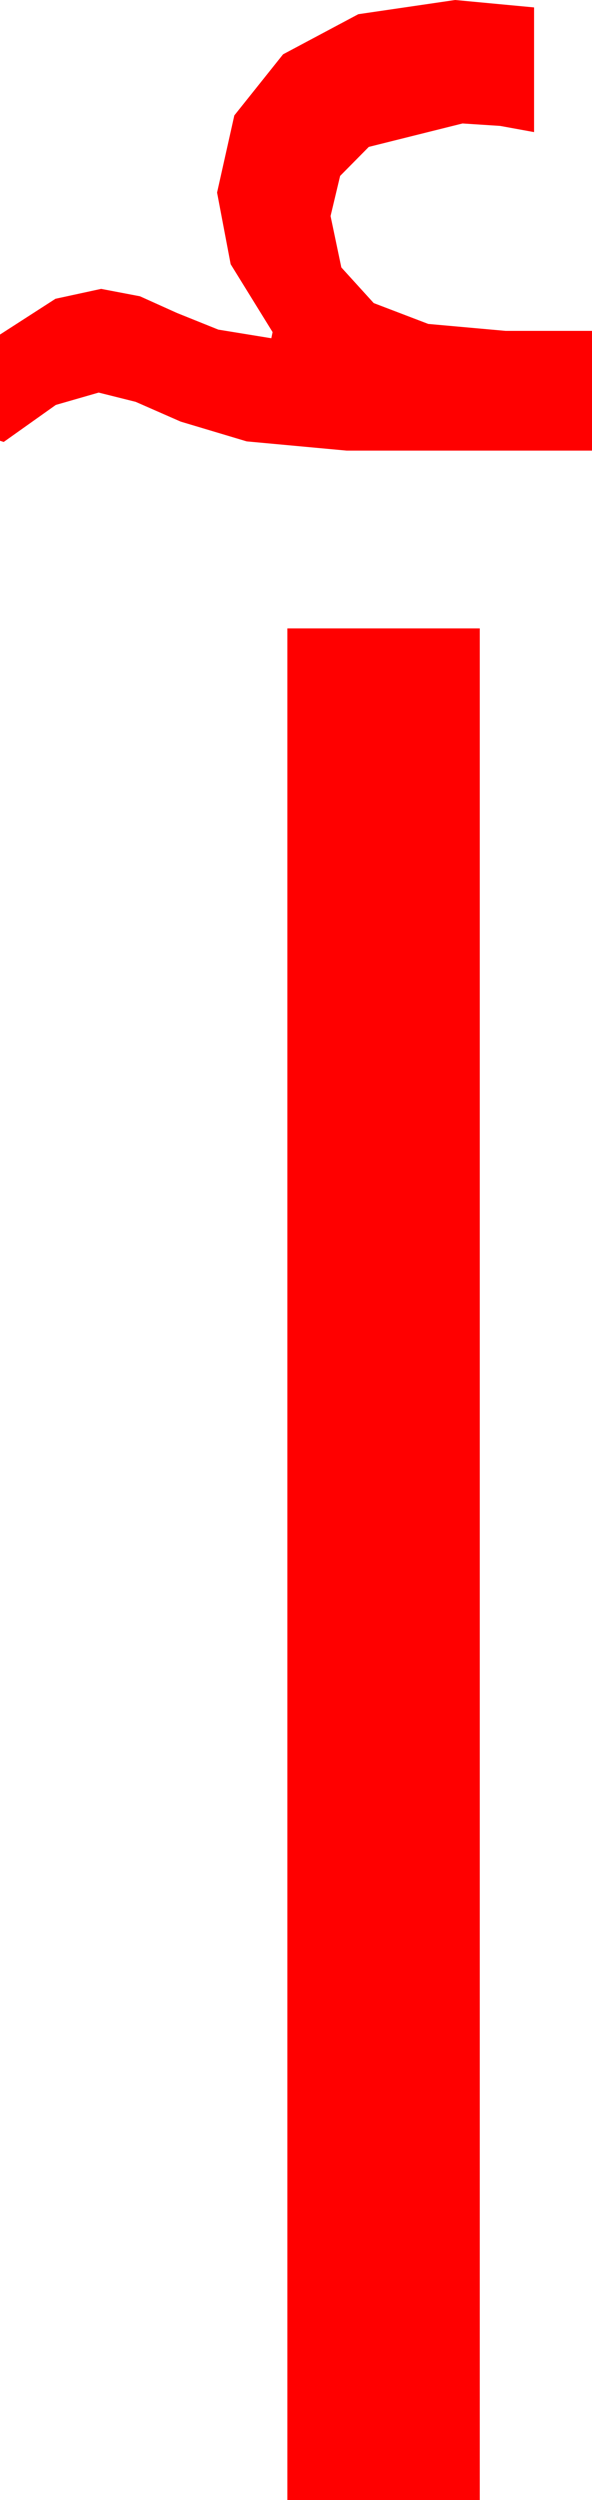 <?xml version="1.0" encoding="utf-8"?>
<!DOCTYPE svg PUBLIC "-//W3C//DTD SVG 1.1//EN" "http://www.w3.org/Graphics/SVG/1.1/DTD/svg11.dtd">
<svg width="14.062" height="59.326" xmlns="http://www.w3.org/2000/svg" xmlns:xlink="http://www.w3.org/1999/xlink" xmlns:xml="http://www.w3.org/XML/1998/namespace" version="1.1">
  <g>
    <g>
      <path style="fill:#FF0000;fill-opacity:1" d="M6.826,14.912L11.396,14.912 11.396,59.326 6.826,59.326 6.826,14.912z M10.811,0L12.686,0.176 12.686,3.135 11.88,2.988 10.986,2.93 8.76,3.486 8.079,4.175 7.852,5.127 8.108,6.346 8.877,7.192 10.173,7.687 12.012,7.852 14.062,7.852 14.062,10.693 8.232,10.693 5.859,10.474 4.292,10.005 3.223,9.536 2.344,9.316 1.326,9.609 0.088,10.488 0,10.459 0,7.939 1.318,7.09 2.402,6.855 3.325,7.031 4.204,7.427 5.186,7.822 6.445,8.027 6.475,7.881 5.479,6.27 5.156,4.57 5.566,2.739 6.724,1.289 8.511,0.337 10.811,0z" />
    </g>
  </g>
</svg>